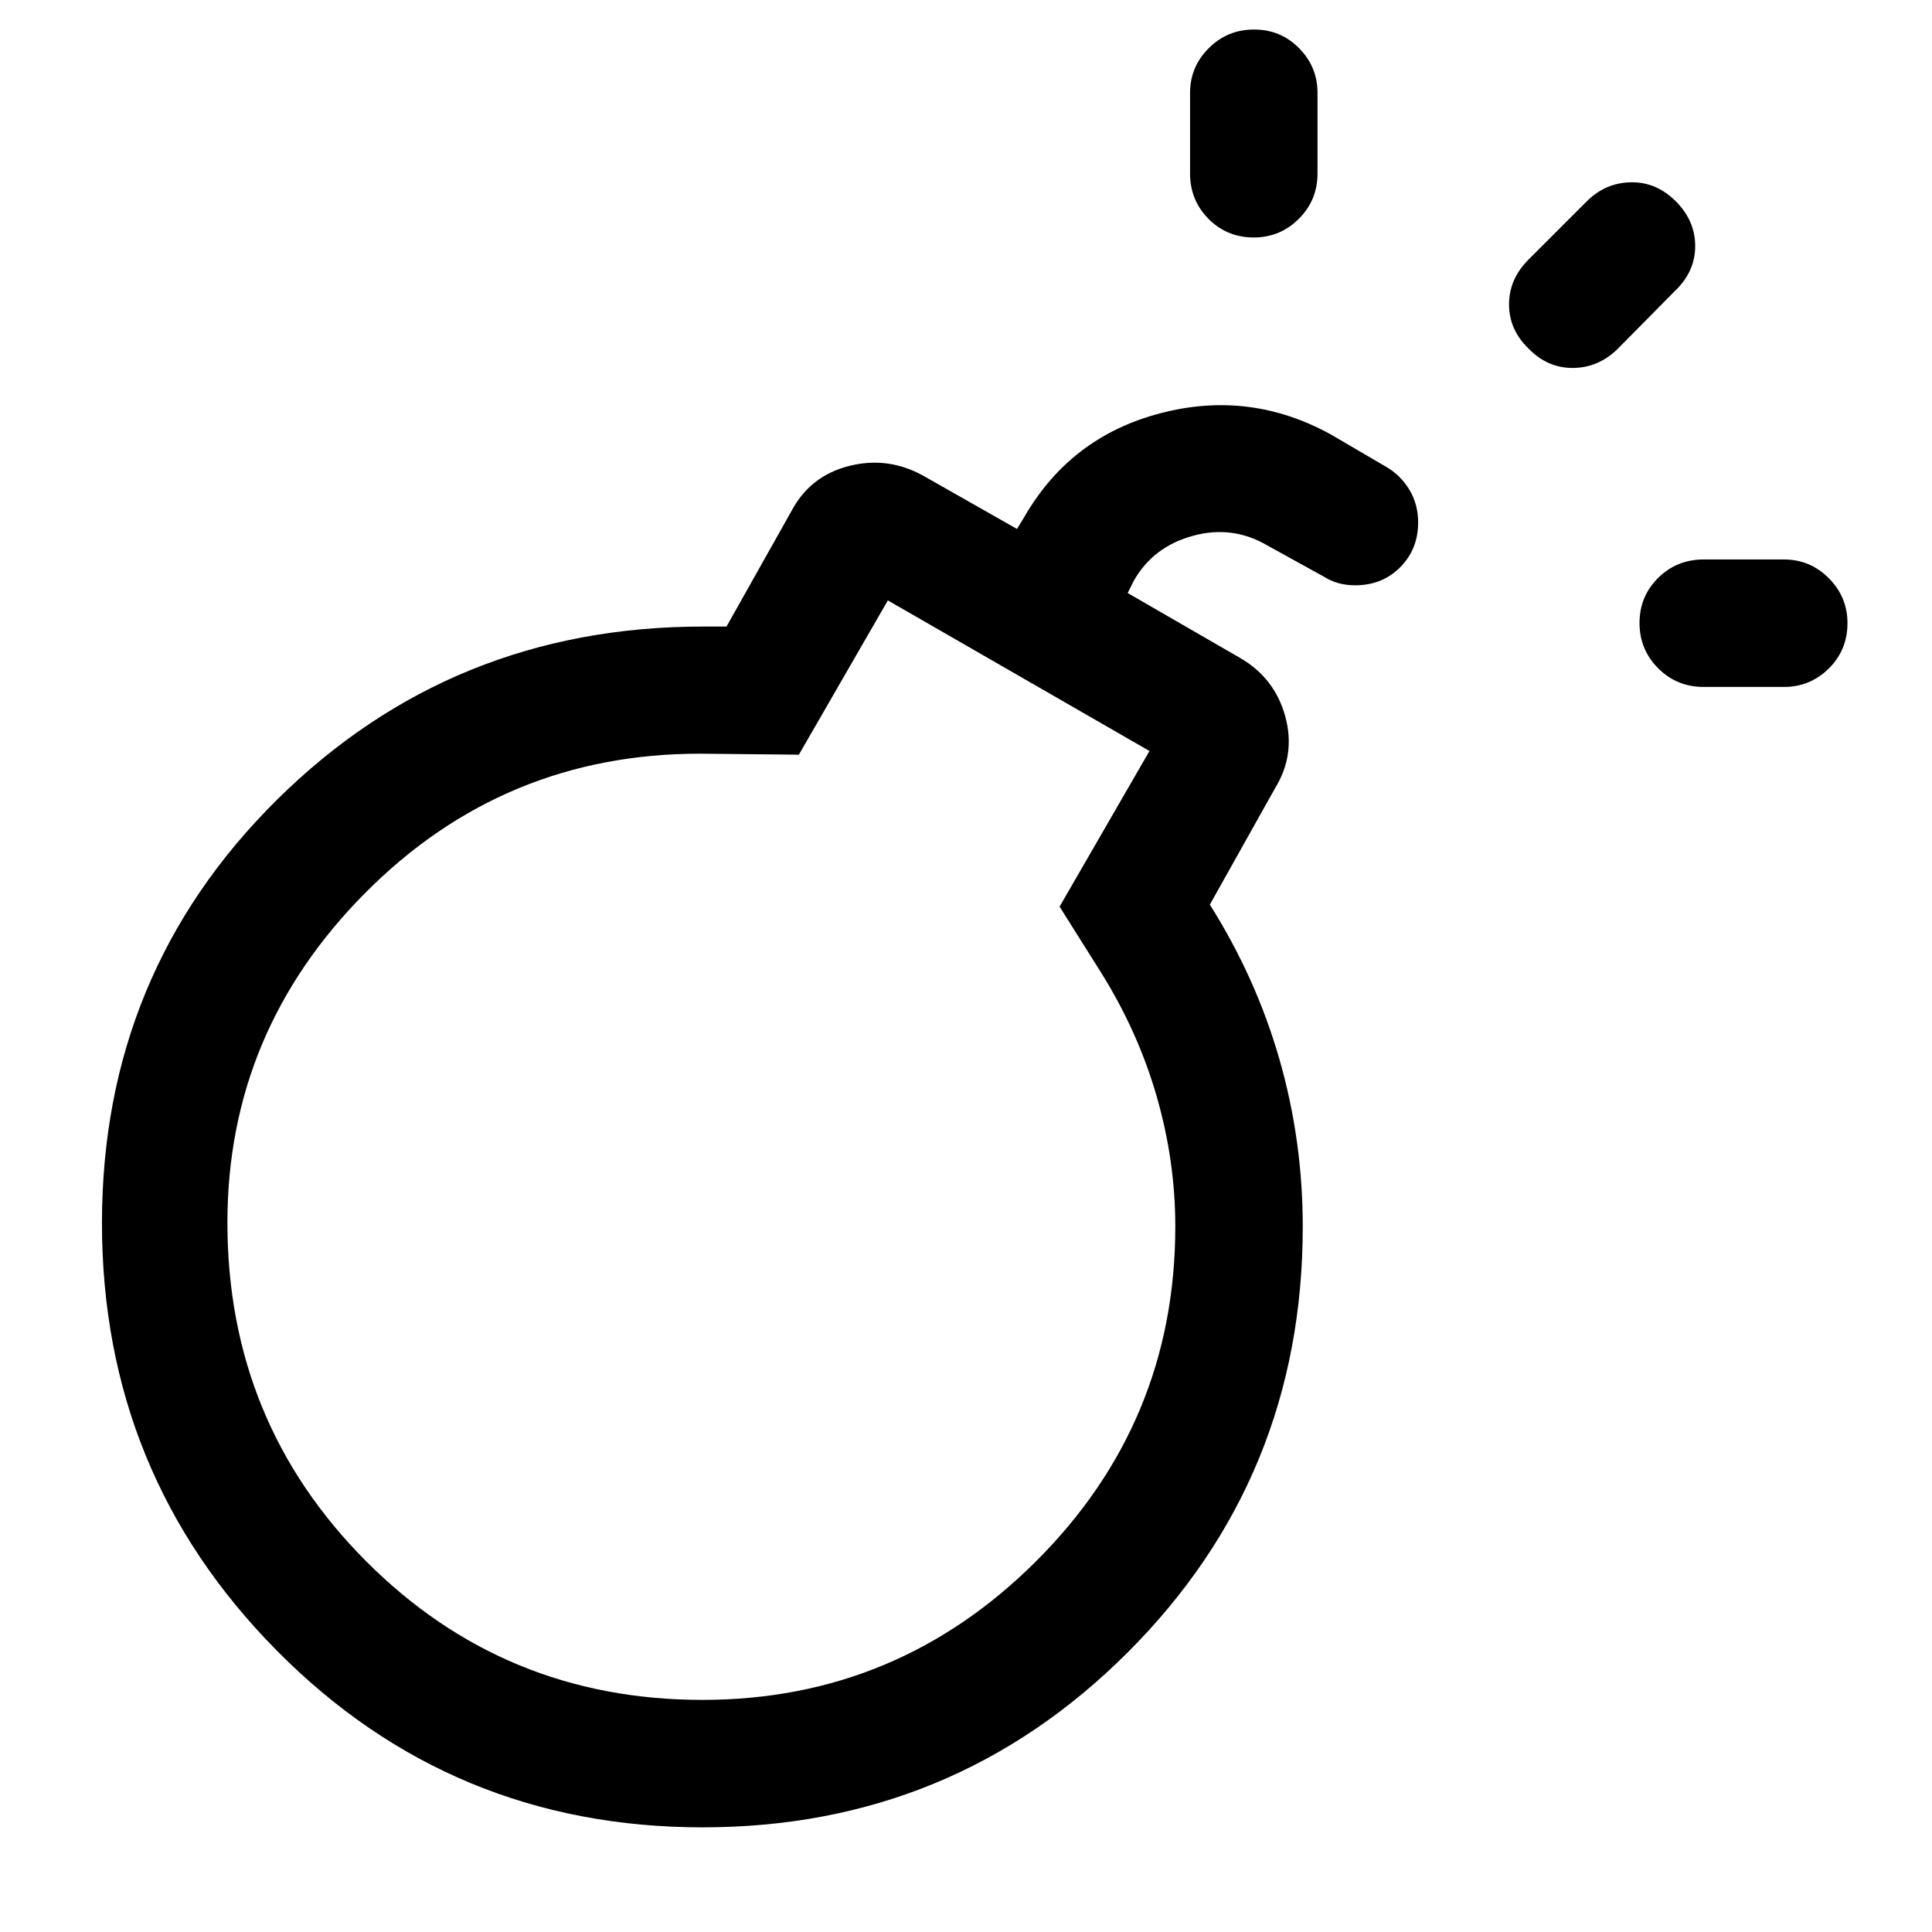 <svg xmlns="http://www.w3.org/2000/svg" height="40" viewBox="0 -960 960 960" width="40"><path d="M349.035-115.333q96.798 0 165.882-68.985Q584-253.302 584-350.629q0-32.477-9.25-64.576-9.25-32.1-27.583-61.462L526.5-509.5l44.667-77.333-130.001-74.834L396.955-585l-49.126-.5q-97.496 0-166.163 69Q113-447.5 113-352.5q0 99.036 68.749 168.102 68.749 69.065 167.286 69.065ZM846.5-618.667q-13.333 0-22.583-9.283-9.25-9.284-9.25-22.5 0-13.217 9.25-22.383Q833.167-682 846.5-682h40q12.95 0 22.225 9.309Q918-663.383 918-650.383q0 13.383-9.275 22.55-9.275 9.166-22.225 9.166h-40ZM623.05-842q-13.383 0-22.55-9.25-9.167-9.25-9.167-22.584v-40q0-12.949 9.284-22.224t22.5-9.275q13.216 0 22.383 9.275 9.166 9.275 9.166 22.224v40q0 13.334-9.308 22.584-9.309 9.25-22.308 9.25Zm136.45 55.166q-9.666-9.333-9.666-21.916T759.5-831l29-29q9.167-9.167 21.834-9.417 12.666-.25 22.333 9.417 9.666 9.667 9.666 22.25t-9.804 22.054L803.5-786.334q-9.574 9.167-22.12 9.167-12.546 0-21.88-9.667ZM349.167-350.5Zm324.166-318.667q-4.5 0-8.333-1.083-3.833-1.084-7.5-3.395L629.667-689q-17.334-10.167-37.053-4.721-19.72 5.445-29.281 22.388l-3 6L616.334-633q17.073 9.967 22.286 28.9 5.213 18.933-4.953 35.6l-32.5 58q22.916 36.333 34.541 76.724 11.625 40.392 11.625 83.276 0 124.625-86.974 211.563Q473.386-52 349.137-52 224.5-52 137.583-139.793 50.667-227.586 50.667-352.25q0-124.25 86.941-210.333 86.942-86.084 211.719-86.084H361l32.333-57.5q9.3-17.428 28.567-22.297 19.266-4.869 36.766 4.797l46.667 26.5 3.667-6q23-39.833 67.583-51.5Q621.167-766.333 661.5-744l27.279 15.965q7.221 4.202 11.554 11.422 4.333 7.219 4.333 16.237 0 13.209-8.887 22.209-8.888 9-22.446 9Z"/></svg>